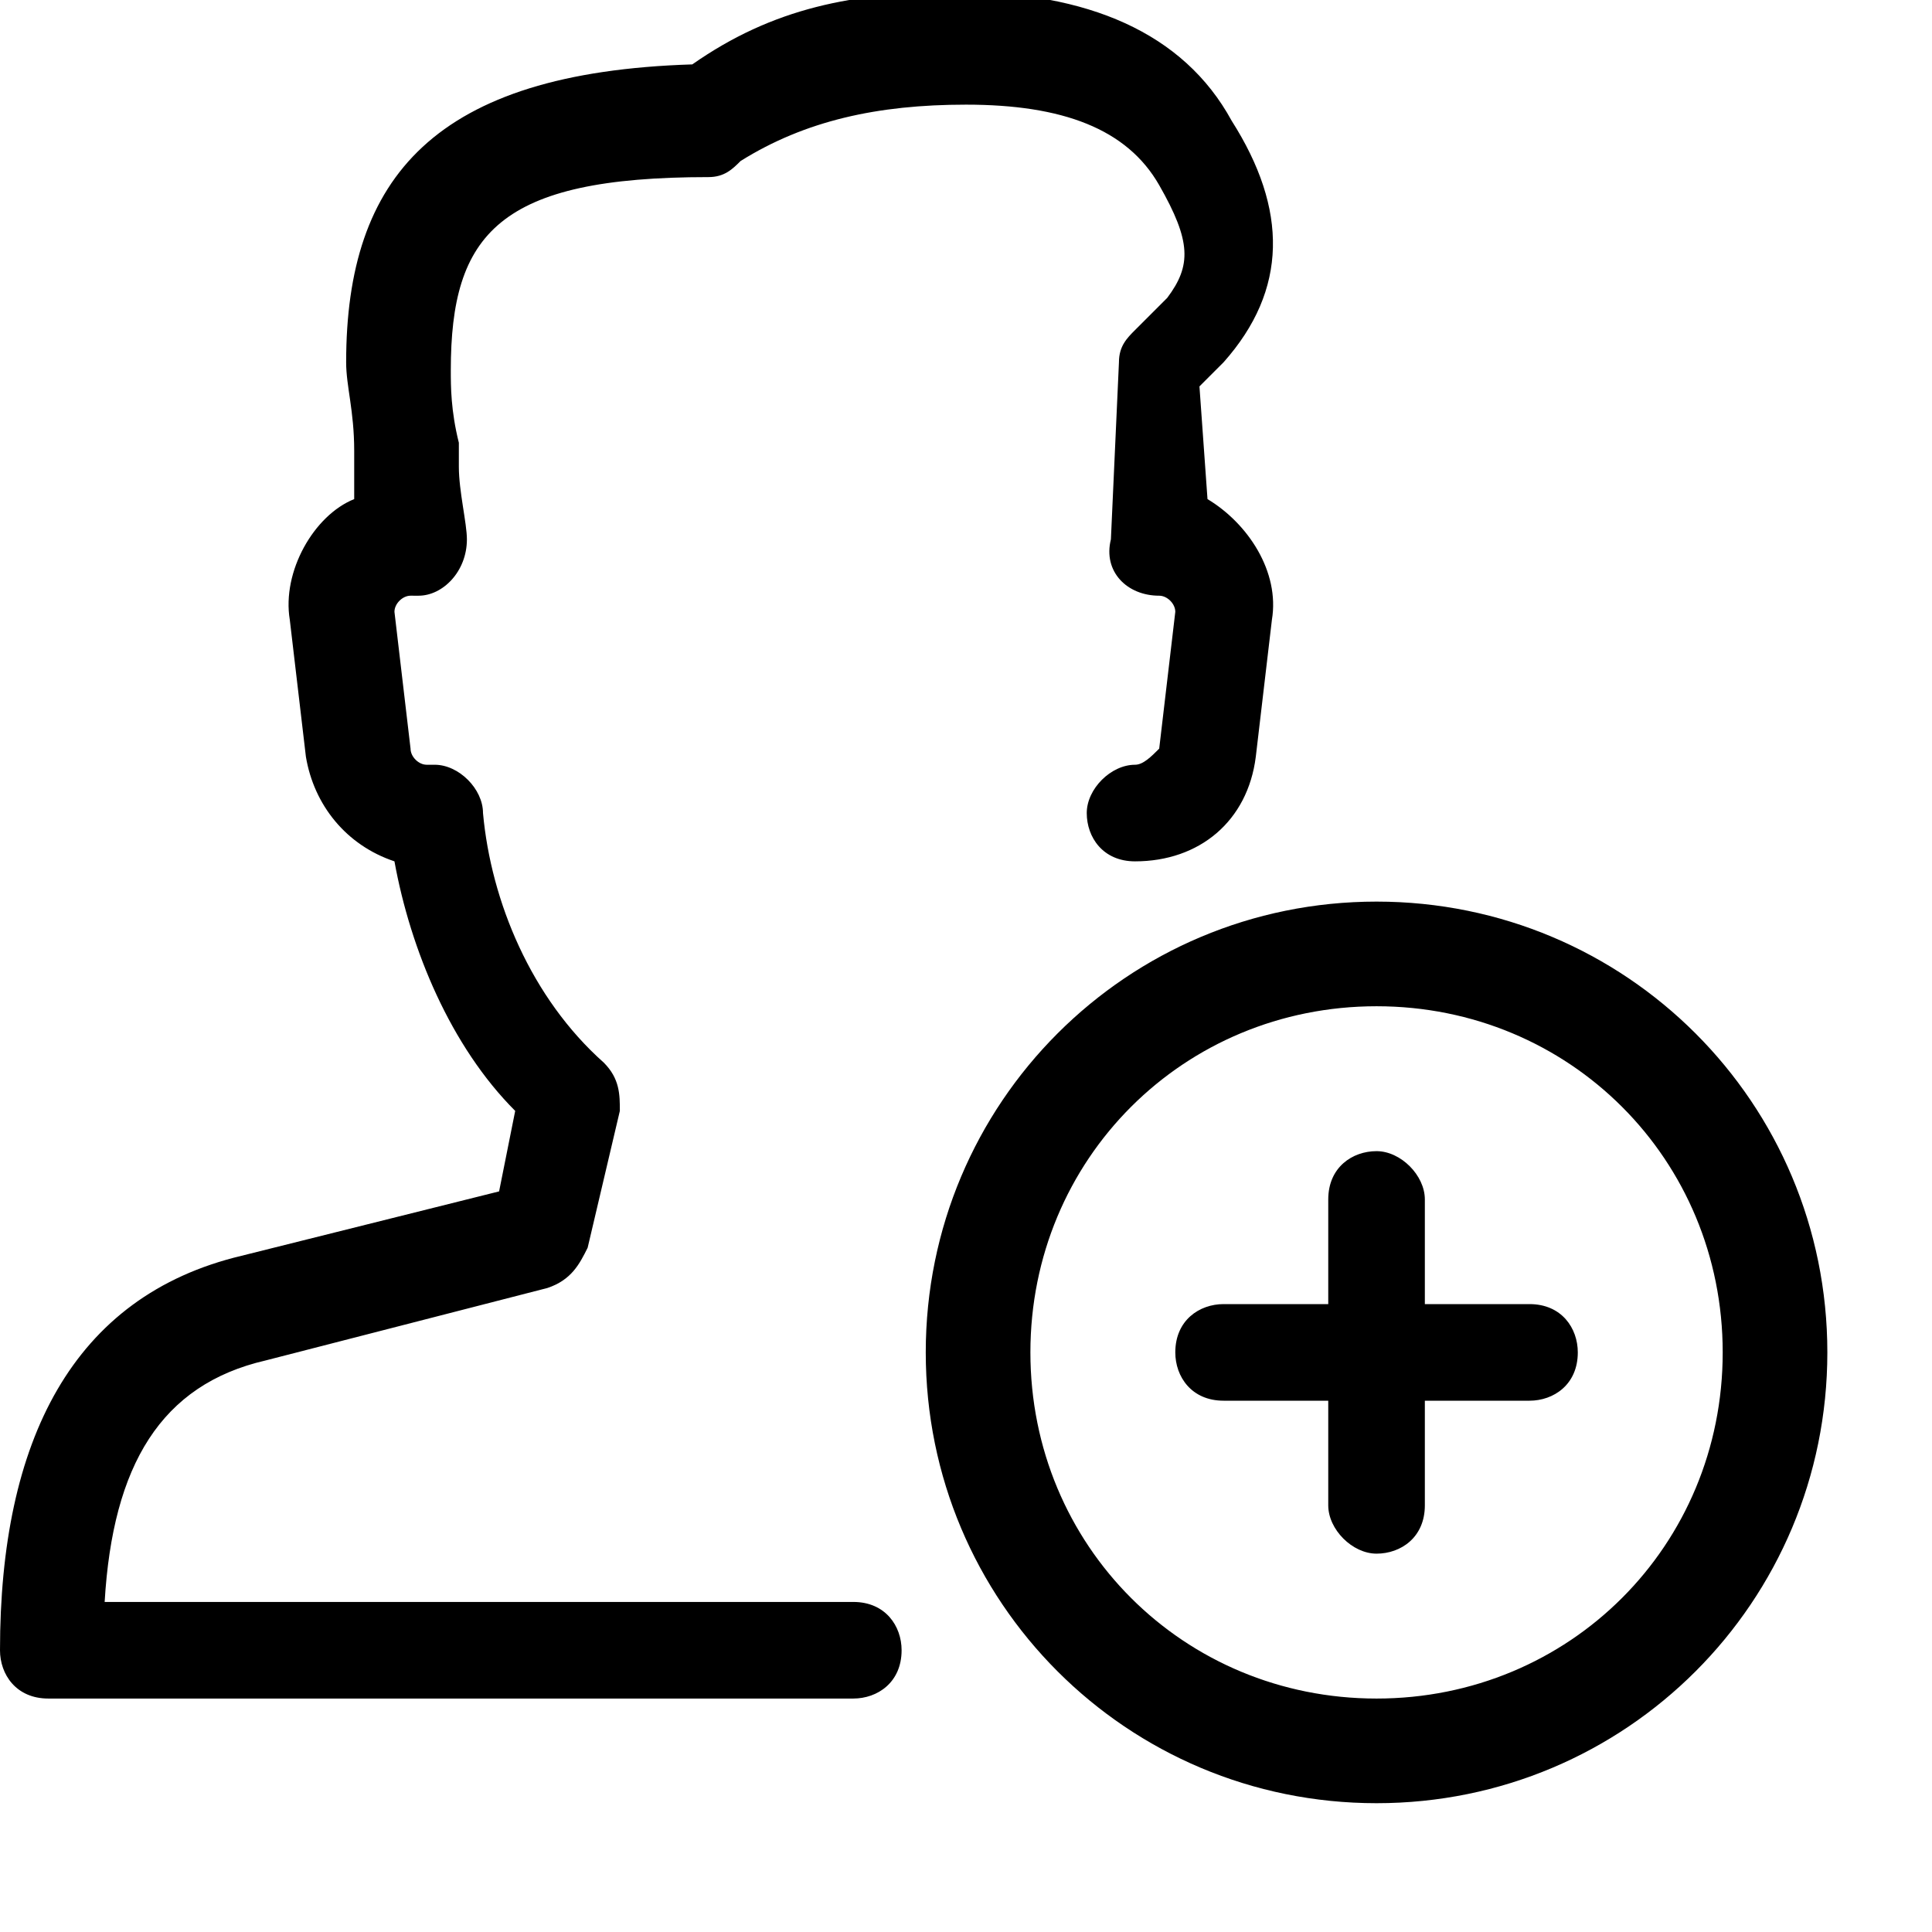 <svg version="1.1" id="Vlt-icon-add-user" xmlns="http://www.w3.org/2000/svg" xmlns:xlink="http://www.w3.org/1999/xlink" x="0px" y="0px" viewBox="0 0 24 24" style="enable-background:new 0 0 24 24;" xml:space="preserve"><path id="path-1_1_" d="M16.5,16.2v-1.3c0-0.4,0.3-0.6,0.6-0.6s0.6,0.3,0.6,0.6v1.3h1.3c0.4,0,0.6,0.3,0.6,0.6&#xA;&#x9;&#x9;&#x9;&#x9;&#x9;c0,0.4-0.3,0.6-0.6,0.6h-1.3v1.3c0,0.4-0.3,0.6-0.6,0.6s-0.6-0.3-0.6-0.6v-1.3h-1.3c-0.4,0-0.6-0.3-0.6-0.6&#xA;&#x9;&#x9;&#x9;&#x9;&#x9;c0-0.4,0.3-0.6,0.6-0.6H16.5z M11.5,16.8c0-3.1,2.5-5.6,5.6-5.6s5.6,2.5,5.6,5.6s-2.5,5.6-5.6,5.6S11.5,19.9,11.5,16.8z&#xA;&#x9;&#x9;&#x9;&#x9;&#x9; M12.8,16.8c0,2.4,1.9,4.3,4.3,4.3s4.3-1.9,4.3-4.3c0-2.4-1.9-4.3-4.3-4.3S12.8,14.4,12.8,16.8z M15,6.2&#xA;&#x9;&#x9;&#x9;&#x9;&#x9;c0.5,0.3,0.9,0.9,0.8,1.5l-0.2,1.7c-0.1,0.8-0.7,1.3-1.5,1.3c-0.4,0-0.6-0.3-0.6-0.6s0.3-0.6,0.6-0.6c0.1,0,0.2-0.1,0.3-0.2&#xA;&#x9;&#x9;&#x9;&#x9;&#x9;l0.2-1.7c0-0.1-0.1-0.2-0.2-0.2c-0.4,0-0.7-0.3-0.6-0.7l0.1-2.2c0-0.2,0.1-0.3,0.2-0.4l0.4-0.4c0.3-0.4,0.3-0.7-0.1-1.4&#xA;&#x9;&#x9;&#x9;&#x9;&#x9;c-0.4-0.7-1.2-1-2.4-1c-1.1,0-2,0.2-2.8,0.7C9.1,2.1,9,2.2,8.8,2.2c-2.6,0-3.2,0.7-3.2,2.4c0,0.2,0,0.5,0.1,0.9&#xA;&#x9;&#x9;&#x9;&#x9;&#x9;c0,0.1,0,0.1,0,0.3c0,0.3,0.1,0.7,0.1,0.9c0,0.4-0.3,0.7-0.6,0.7H5.1c-0.1,0-0.2,0.1-0.2,0.2l0.2,1.7c0,0.1,0.1,0.2,0.2,0.2h0.1&#xA;&#x9;&#x9;&#x9;&#x9;&#x9;c0.3,0,0.6,0.3,0.6,0.6c0.1,1.1,0.6,2.3,1.5,3.1c0.2,0.2,0.2,0.4,0.2,0.6l-0.4,1.7c-0.1,0.2-0.2,0.4-0.5,0.5l-3.5,0.9&#xA;&#x9;&#x9;&#x9;&#x9;&#x9;c-1.3,0.3-1.9,1.3-2,3l9.3,0c0.4,0,0.6,0.3,0.6,0.6c0,0.4-0.3,0.6-0.6,0.6l-10,0c-0.4,0-0.6-0.3-0.6-0.6c0-2.6,0.9-4.4,3-4.9&#xA;&#x9;&#x9;&#x9;&#x9;&#x9;l3.2-0.8l0.2-1c-0.8-0.8-1.3-2-1.5-3.1c-0.6-0.2-1-0.7-1.1-1.3L3.6,7.7C3.5,7.1,3.9,6.4,4.4,6.2c0-0.1,0-0.2,0-0.3&#xA;&#x9;&#x9;&#x9;&#x9;&#x9;c0-0.1,0-0.2,0-0.3c0-0.5-0.1-0.8-0.1-1.1c0-2.3,1.1-3.6,4.3-3.7c1-0.7,2-0.9,3.3-0.9c1.6,0,2.8,0.5,3.4,1.6&#xA;&#x9;&#x9;&#x9;&#x9;&#x9;c0.7,1.1,0.7,2.1-0.1,3l-0.3,0.3L15,6.2z"/></svg>